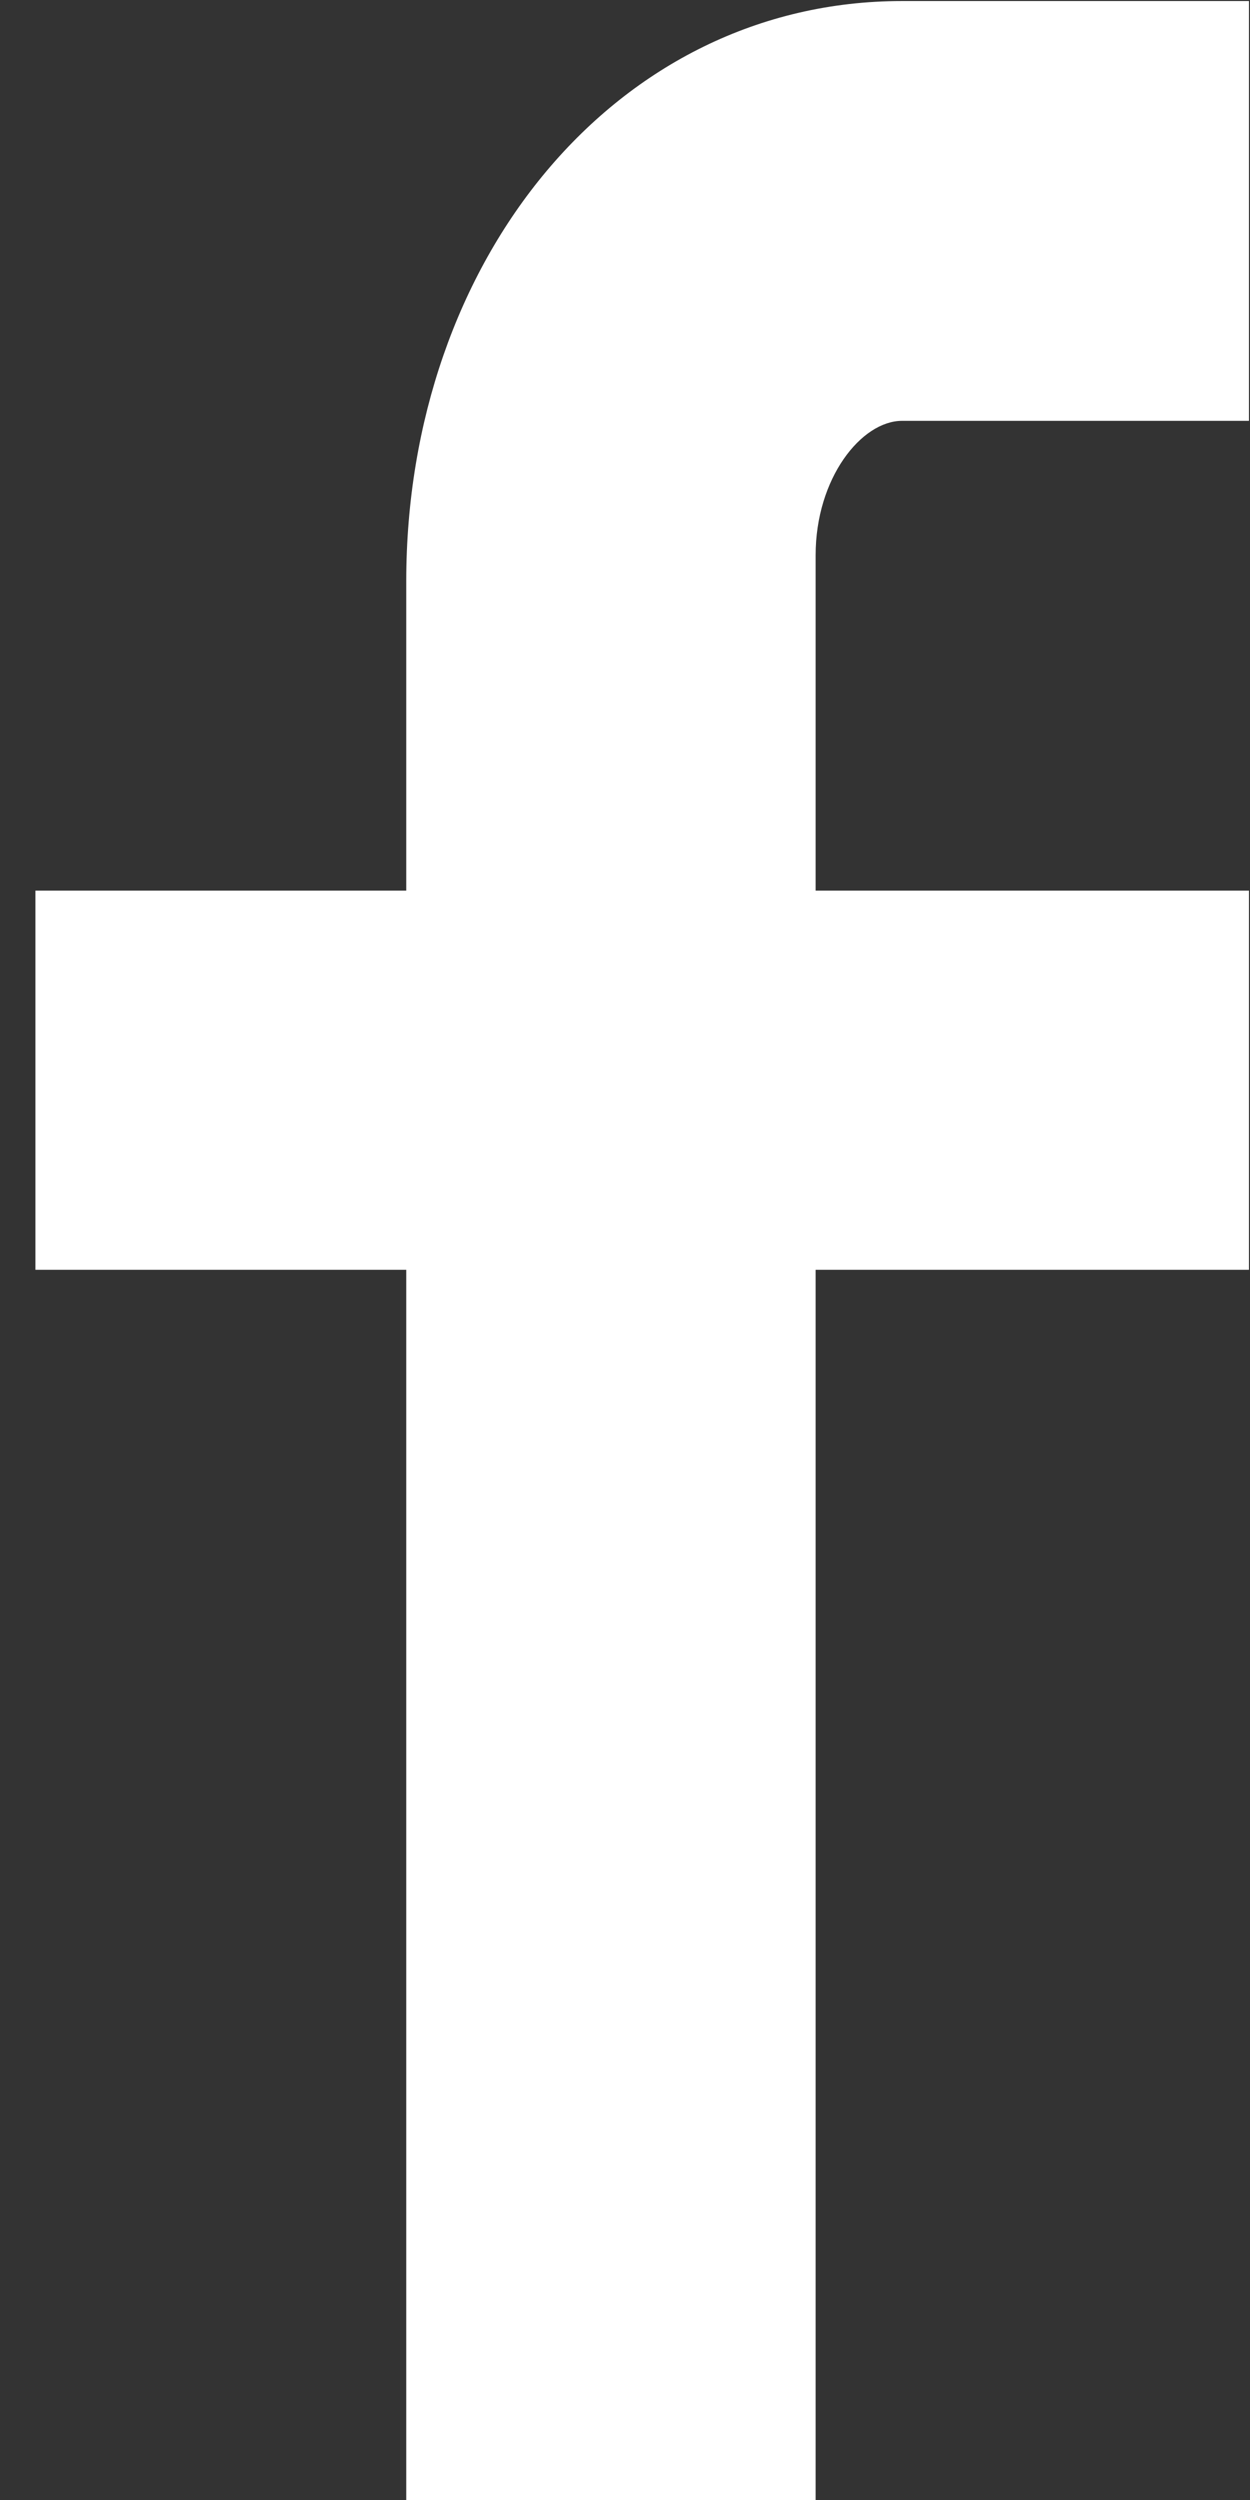 <?xml version="1.0" encoding="utf-8"?>
<svg xmlns="http://www.w3.org/2000/svg"
	xmlns:xlink="http://www.w3.org/1999/xlink"
	width="12px" height="24px" viewBox="0 0 12 24">
<rect x="0" y="0" width="12" height="24" fill="#333333" stroke="none"/>
<path fillRule="evenodd" d="M 11.99 4.04C 11.99 4.04 8.66 4.04 8.66 4.04 8.27 4.04 7.83 4.59 7.83 5.33 7.83 5.33 7.83 8.55 7.83 8.55 7.83 8.55 11.99 8.55 11.99 8.55 11.99 8.55 11.99 12.19 11.99 12.19 11.99 12.19 7.83 12.19 7.83 12.19 7.83 12.19 7.83 24.01 7.83 24.01 7.83 24.01 3.9 24.01 3.9 24.01 3.9 24.01 3.9 12.19 3.9 12.19 3.9 12.19 0.34 12.19 0.34 12.19 0.34 12.19 0.34 8.55 0.34 8.55 0.34 8.55 3.9 8.55 3.9 8.55 3.9 8.55 3.9 5.58 3.9 5.58 3.9 2.5 5.91 0.01 8.66 0.01 8.66 0.01 11.99 0.01 11.99 0.01 11.99 0.01 11.99 4.04 11.99 4.04Z" fill="rgb(255,255,255)"/></svg>